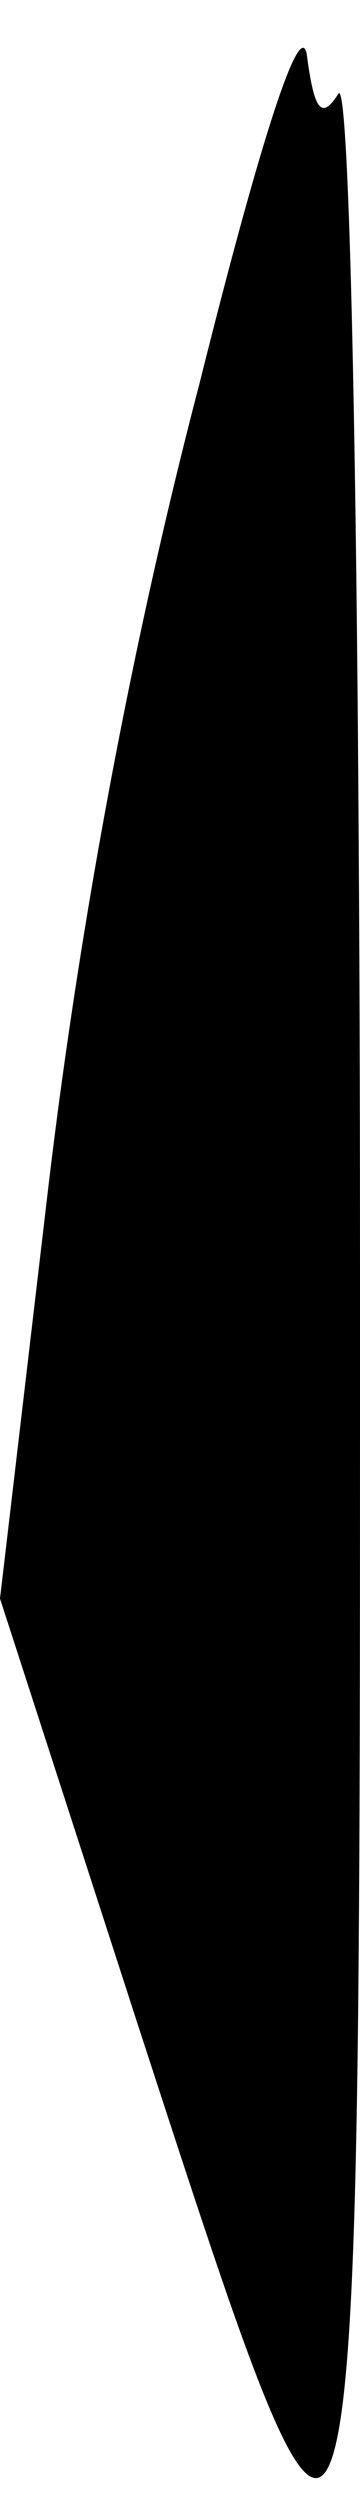 <?xml version="1.0" standalone="no"?>
<!DOCTYPE svg PUBLIC "-//W3C//DTD SVG 20010904//EN"
 "http://www.w3.org/TR/2001/REC-SVG-20010904/DTD/svg10.dtd">
<svg version="1.0" xmlns="http://www.w3.org/2000/svg"
 width="15pt" height="104pt" viewBox="0 0 15 104"
 preserveAspectRatio="xMidYMid meet">
<g transform="translate(0,104) scale(0.1,-0.1)"
fill="#000000" stroke="none">
<path fill="#000000" stroke="none" d="M83 880 c-28 -107 -50 -225 -63 -335
l-20 -170 58 -179 c93 -285 92 -290 92 311 0 306 -4 502 -9 494 -7 -11 -10 -7
-13 15 -2 19 -18 -28 -45 -136z"/>
</g>
</svg>
